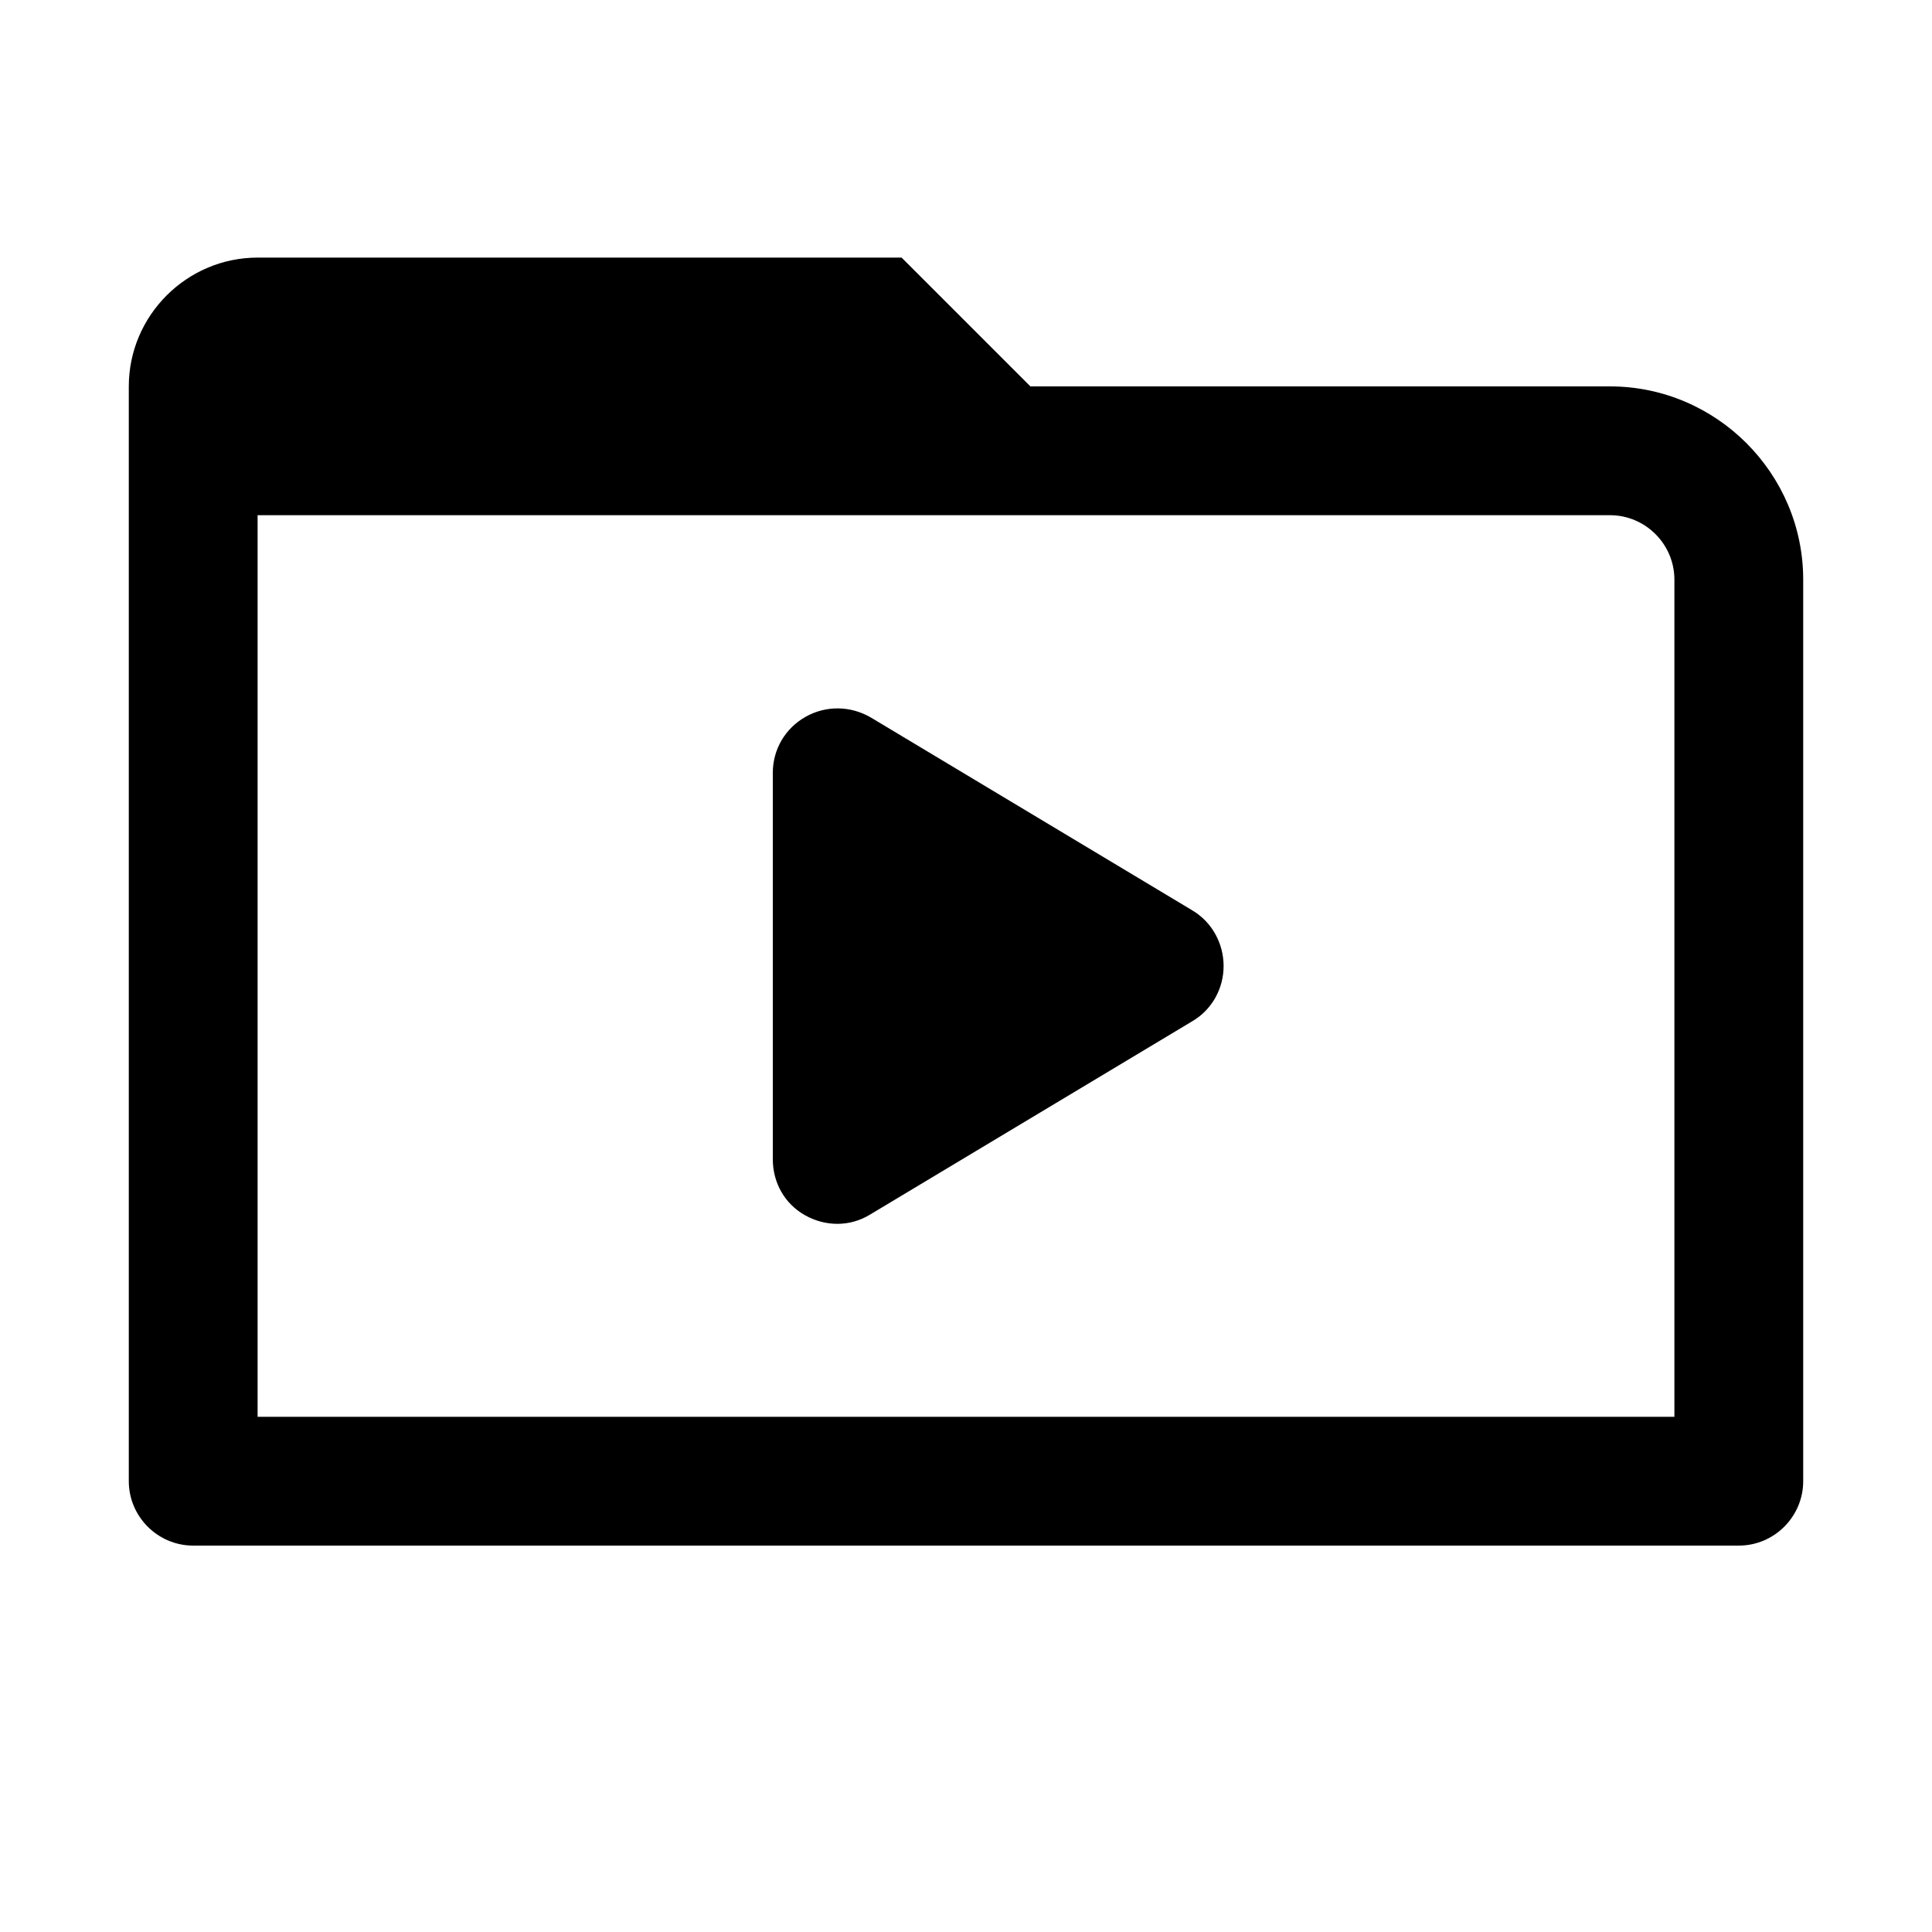 <svg xmlns="http://www.w3.org/2000/svg" viewBox="0 0 30 30">
<rect fill="none" width="30" height="30"/>
<path fill="#000000" d="M25,6h-9l-2-2H4C2.9,4,2,4.9,2,6l0,17c0,0.55,0.45,1,1,1h24c0.55,0,1-0.45,1-1l0-14C28,7.35,26.65,6,25,6z M26,22H4L4,8h21 c0.55,0,1,0.45,1,1L26,22z M19,15c0,0.35-0.18,0.68-0.49,0.86l-5,3c-0.31,0.19-0.69,0.19-1.01,0.01S12,18.36,12,18v-6 c0-0.36,0.19-0.69,0.51-0.87s0.7-0.17,1.01,0.01l5,3C18.82,14.32,19,14.65,19,15z"/>
</svg>